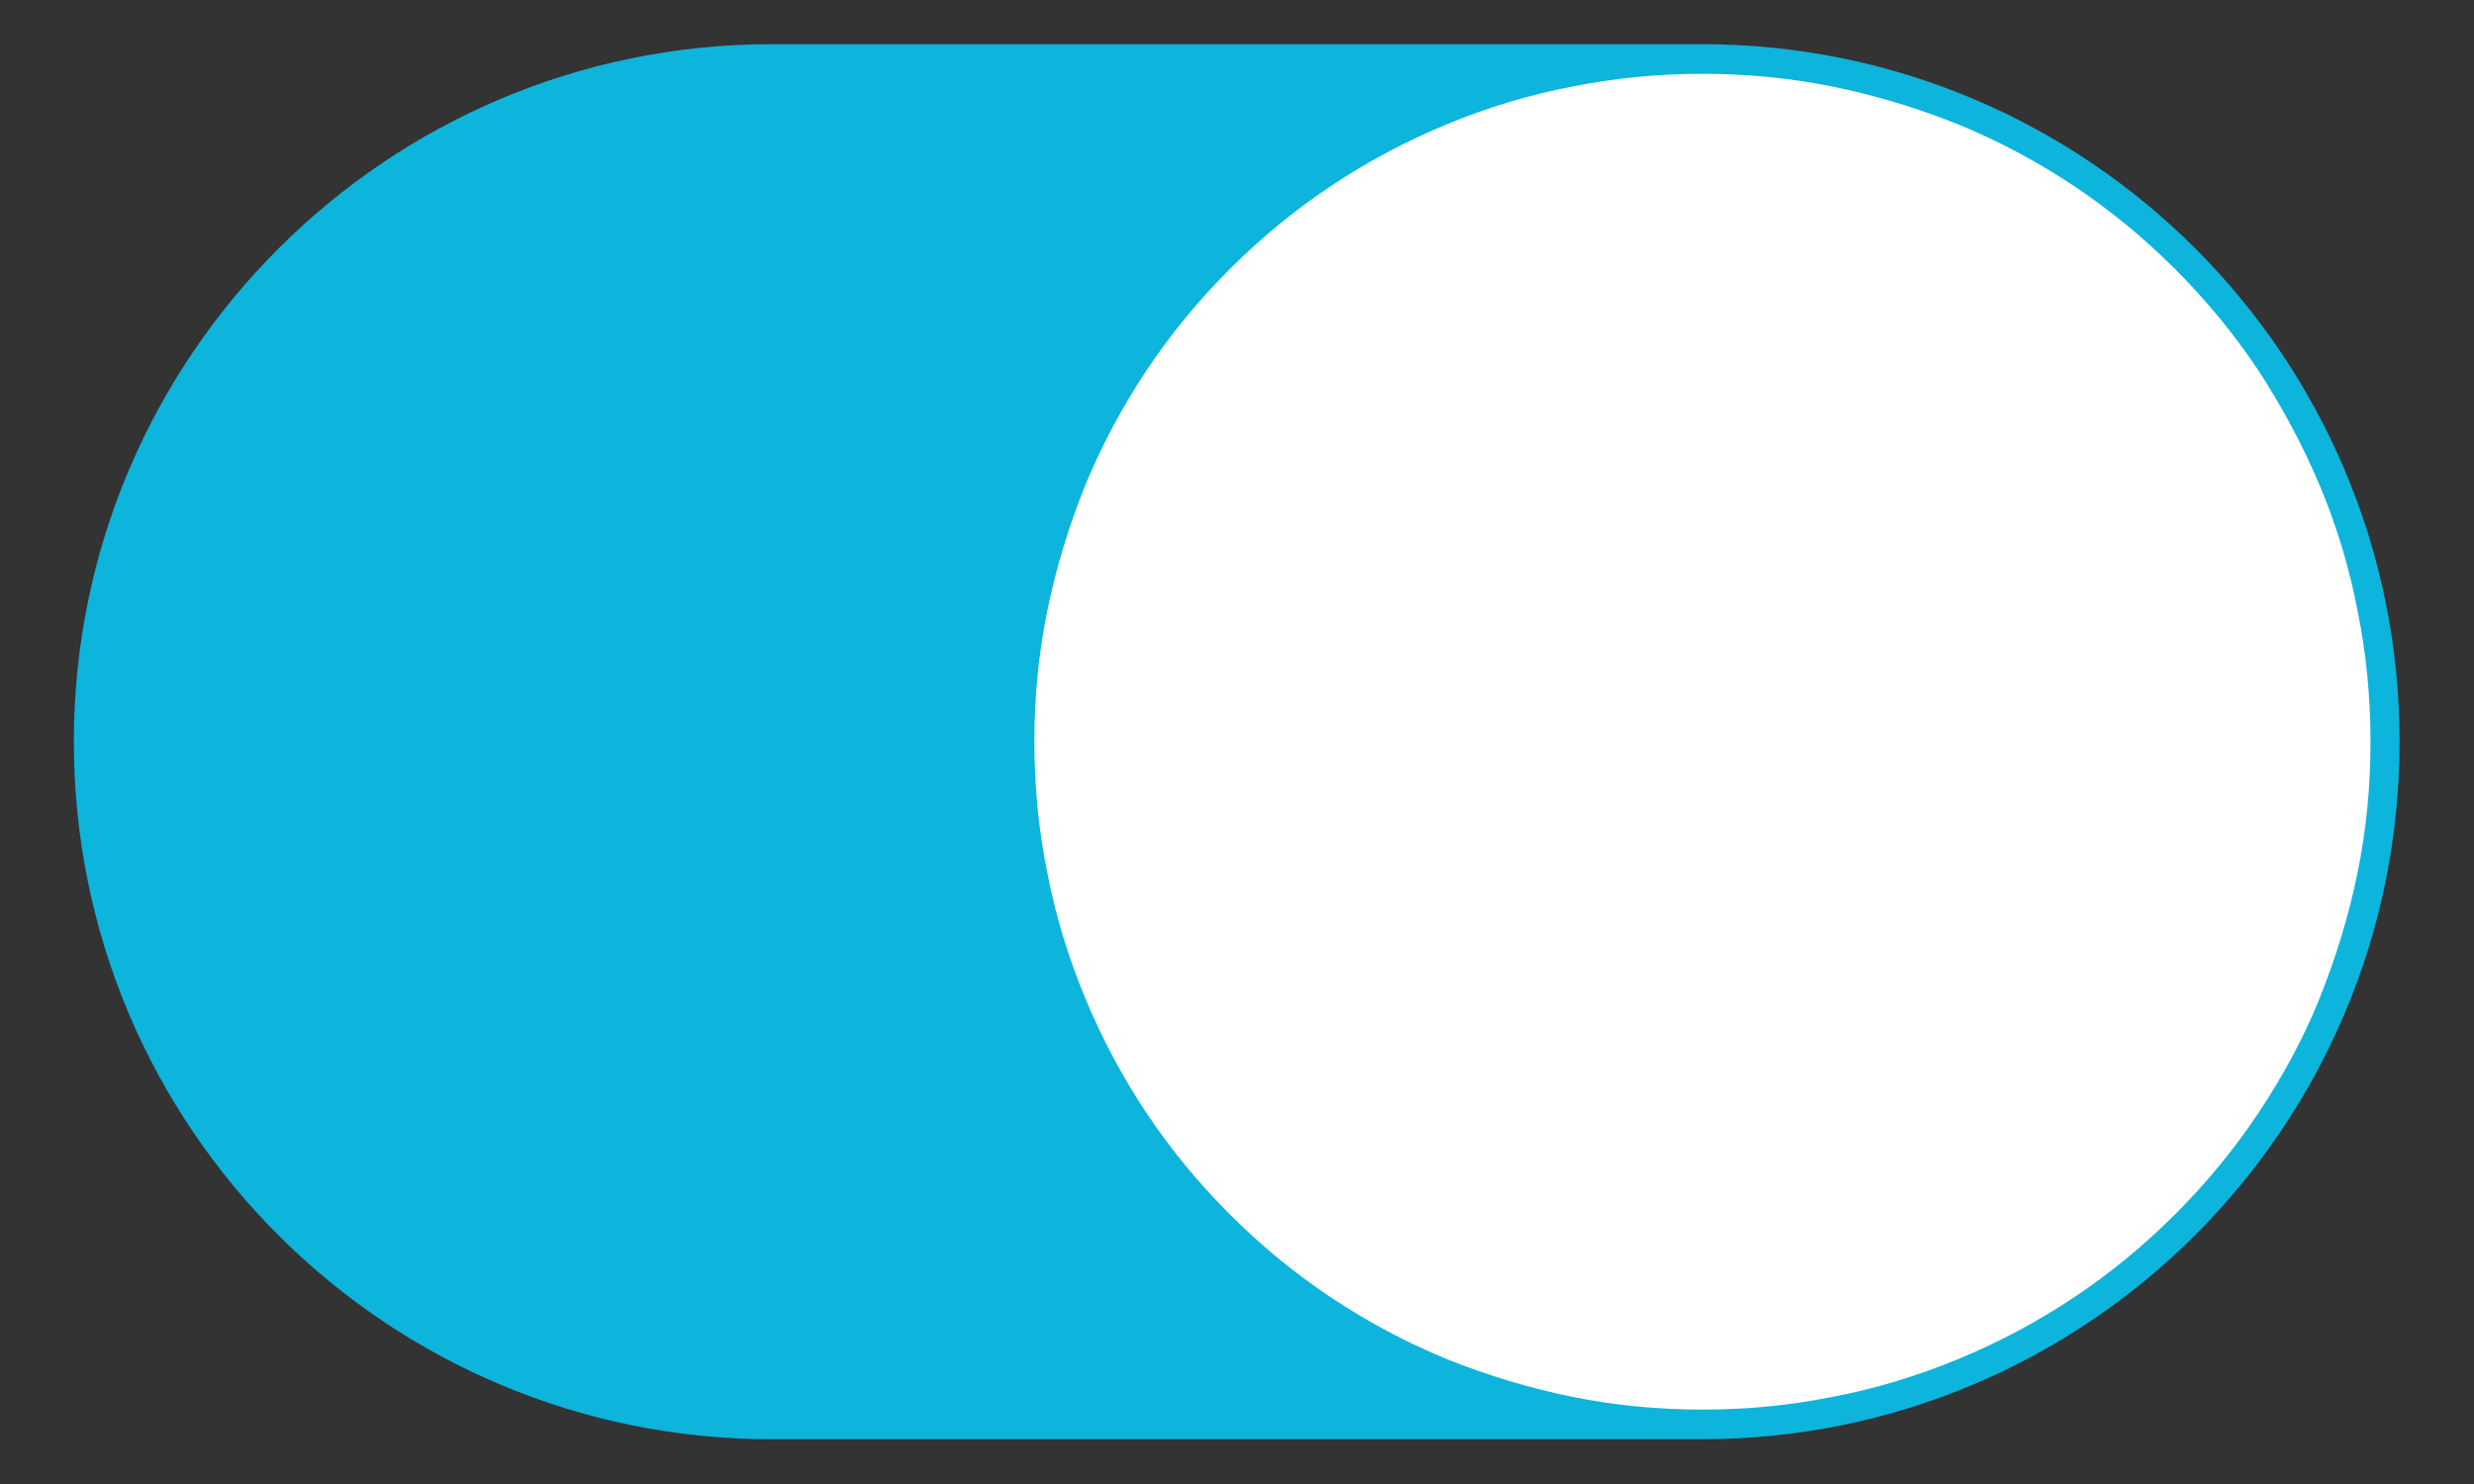<?xml version="1.0" encoding="utf-8"?>
<!-- Generator: Adobe Illustrator 25.2.1, SVG Export Plug-In . SVG Version: 6.00 Build 0)  -->
<svg version="1.1" id="Capa_1" xmlns="http://www.w3.org/2000/svg" xmlns:xlink="http://www.w3.org/1999/xlink" x="0px" y="0px"
	 viewBox="0 0 42.55 25.53" style="enable-background:new 0 0 42.55 25.53;" xml:space="preserve">
<rect x="0" y="0" width="42.55" height="25.53" fill="#333333" stroke="none"/>
<style type="text/css">
	.st0{fill:#FFFFFF;}
	.st1{clip-path:url(#SVGID_2_);fill:none;stroke:#CCCCCC;}
	.st2{clip-path:url(#SVGID_2_);fill:#F6F7F9;}
	.st3{clip-path:url(#SVGID_2_);fill:#262944;}
	.st4{clip-path:url(#SVGID_2_);fill:none;stroke:#41D78C;stroke-width:4;}
	.st5{clip-path:url(#SVGID_2_);fill-rule:evenodd;clip-rule:evenodd;fill:#262944;}
	.st6{clip-path:url(#SVGID_2_);}
	.st7{clip-path:url(#SVGID_2_);fill:#CCCCCC;}
	.st8{clip-path:url(#SVGID_2_);fill:#FFFFFF;}
	.st9{clip-path:url(#SVGID_2_);fill:#F54E41;}
	.st10{clip-path:url(#SVGID_2_);fill:#41D78C;}
	.st11{clip-path:url(#SVGID_2_);fill:none;stroke:#2B323D;}
	.st12{clip-path:url(#SVGID_2_);fill:none;stroke:#41D78C;}
	.st13{opacity:0.702;clip-path:url(#SVGID_2_);fill:#FFFFFF;}
	.st14{clip-path:url(#SVGID_2_);fill:none;stroke:#41D78C;stroke-width:2;}
	.st15{clip-path:url(#SVGID_2_);fill:none;stroke:#CCCCCC;stroke-width:2;}
	.st16{clip-path:url(#SVGID_2_);fill:#0DB4DC;}
	.st17{clip-path:url(#SVGID_2_);fill:none;stroke:#0DB4DC;}
	.st18{clip-path:url(#SVGID_2_);fill:none;stroke:#FFFFFF;}
	.st19{opacity:0.502;clip-path:url(#SVGID_2_);fill:#262944;}
	.st20{clip-path:url(#SVGID_2_);fill:none;stroke:#FFFFFF;stroke-width:3;}
	.st21{clip-path:url(#SVGID_2_);fill:#CCF0F8;}
	.st22{clip-path:url(#SVGID_2_);fill:none;stroke:#41D78C;stroke-width:3;}
	.st23{clip-path:url(#SVGID_2_);fill:#00B4DC;}
	.st24{fill:#0DB4DC;}
</style>
<path class="st24" d="M13.27,0.76h16c6.63,0,12,5.37,12,12c0,6.63-5.37,12-12,12h-16c-6.63,0-12-5.37-12-12
	C1.27,6.14,6.65,0.76,13.27,0.76z"/>
<path class="st0" d="M40.77,12.76c0,0.76-0.07,1.5-0.22,2.24c-0.15,0.74-0.37,1.46-0.65,2.16s-0.64,1.36-1.06,1.99
	c-0.42,0.63-0.9,1.21-1.43,1.74s-1.11,1.01-1.74,1.43c-0.63,0.42-1.29,0.77-1.99,1.06c-0.7,0.29-1.42,0.51-2.16,0.65
	c-0.74,0.15-1.49,0.22-2.24,0.22c-0.76,0-1.5-0.07-2.24-0.22c-0.74-0.15-1.46-0.37-2.16-0.65c-0.7-0.29-1.36-0.64-1.99-1.06
	c-0.63-0.42-1.21-0.9-1.74-1.43c-0.53-0.53-1.01-1.11-1.43-1.74c-0.42-0.63-0.77-1.29-1.06-1.99c-0.29-0.7-0.51-1.42-0.65-2.16
	c-0.15-0.74-0.22-1.49-0.22-2.24c0-0.76,0.07-1.5,0.22-2.24c0.15-0.74,0.37-1.46,0.65-2.16c0.29-0.7,0.64-1.36,1.06-1.99
	c0.42-0.63,0.9-1.21,1.43-1.74c0.53-0.53,1.11-1.01,1.74-1.43c0.63-0.42,1.29-0.77,1.99-1.06c0.7-0.29,1.42-0.51,2.16-0.65
	c0.74-0.15,1.49-0.22,2.24-0.22c0.76,0,1.5,0.07,2.24,0.22c0.74,0.15,1.46,0.37,2.16,0.65c0.7,0.29,1.36,0.64,1.99,1.06
	c0.63,0.42,1.21,0.9,1.74,1.43s1.01,1.11,1.43,1.74C39.25,7,39.61,7.67,39.9,8.36s0.51,1.42,0.65,2.16
	C40.7,11.26,40.77,12.01,40.77,12.76z"/>
</svg>
